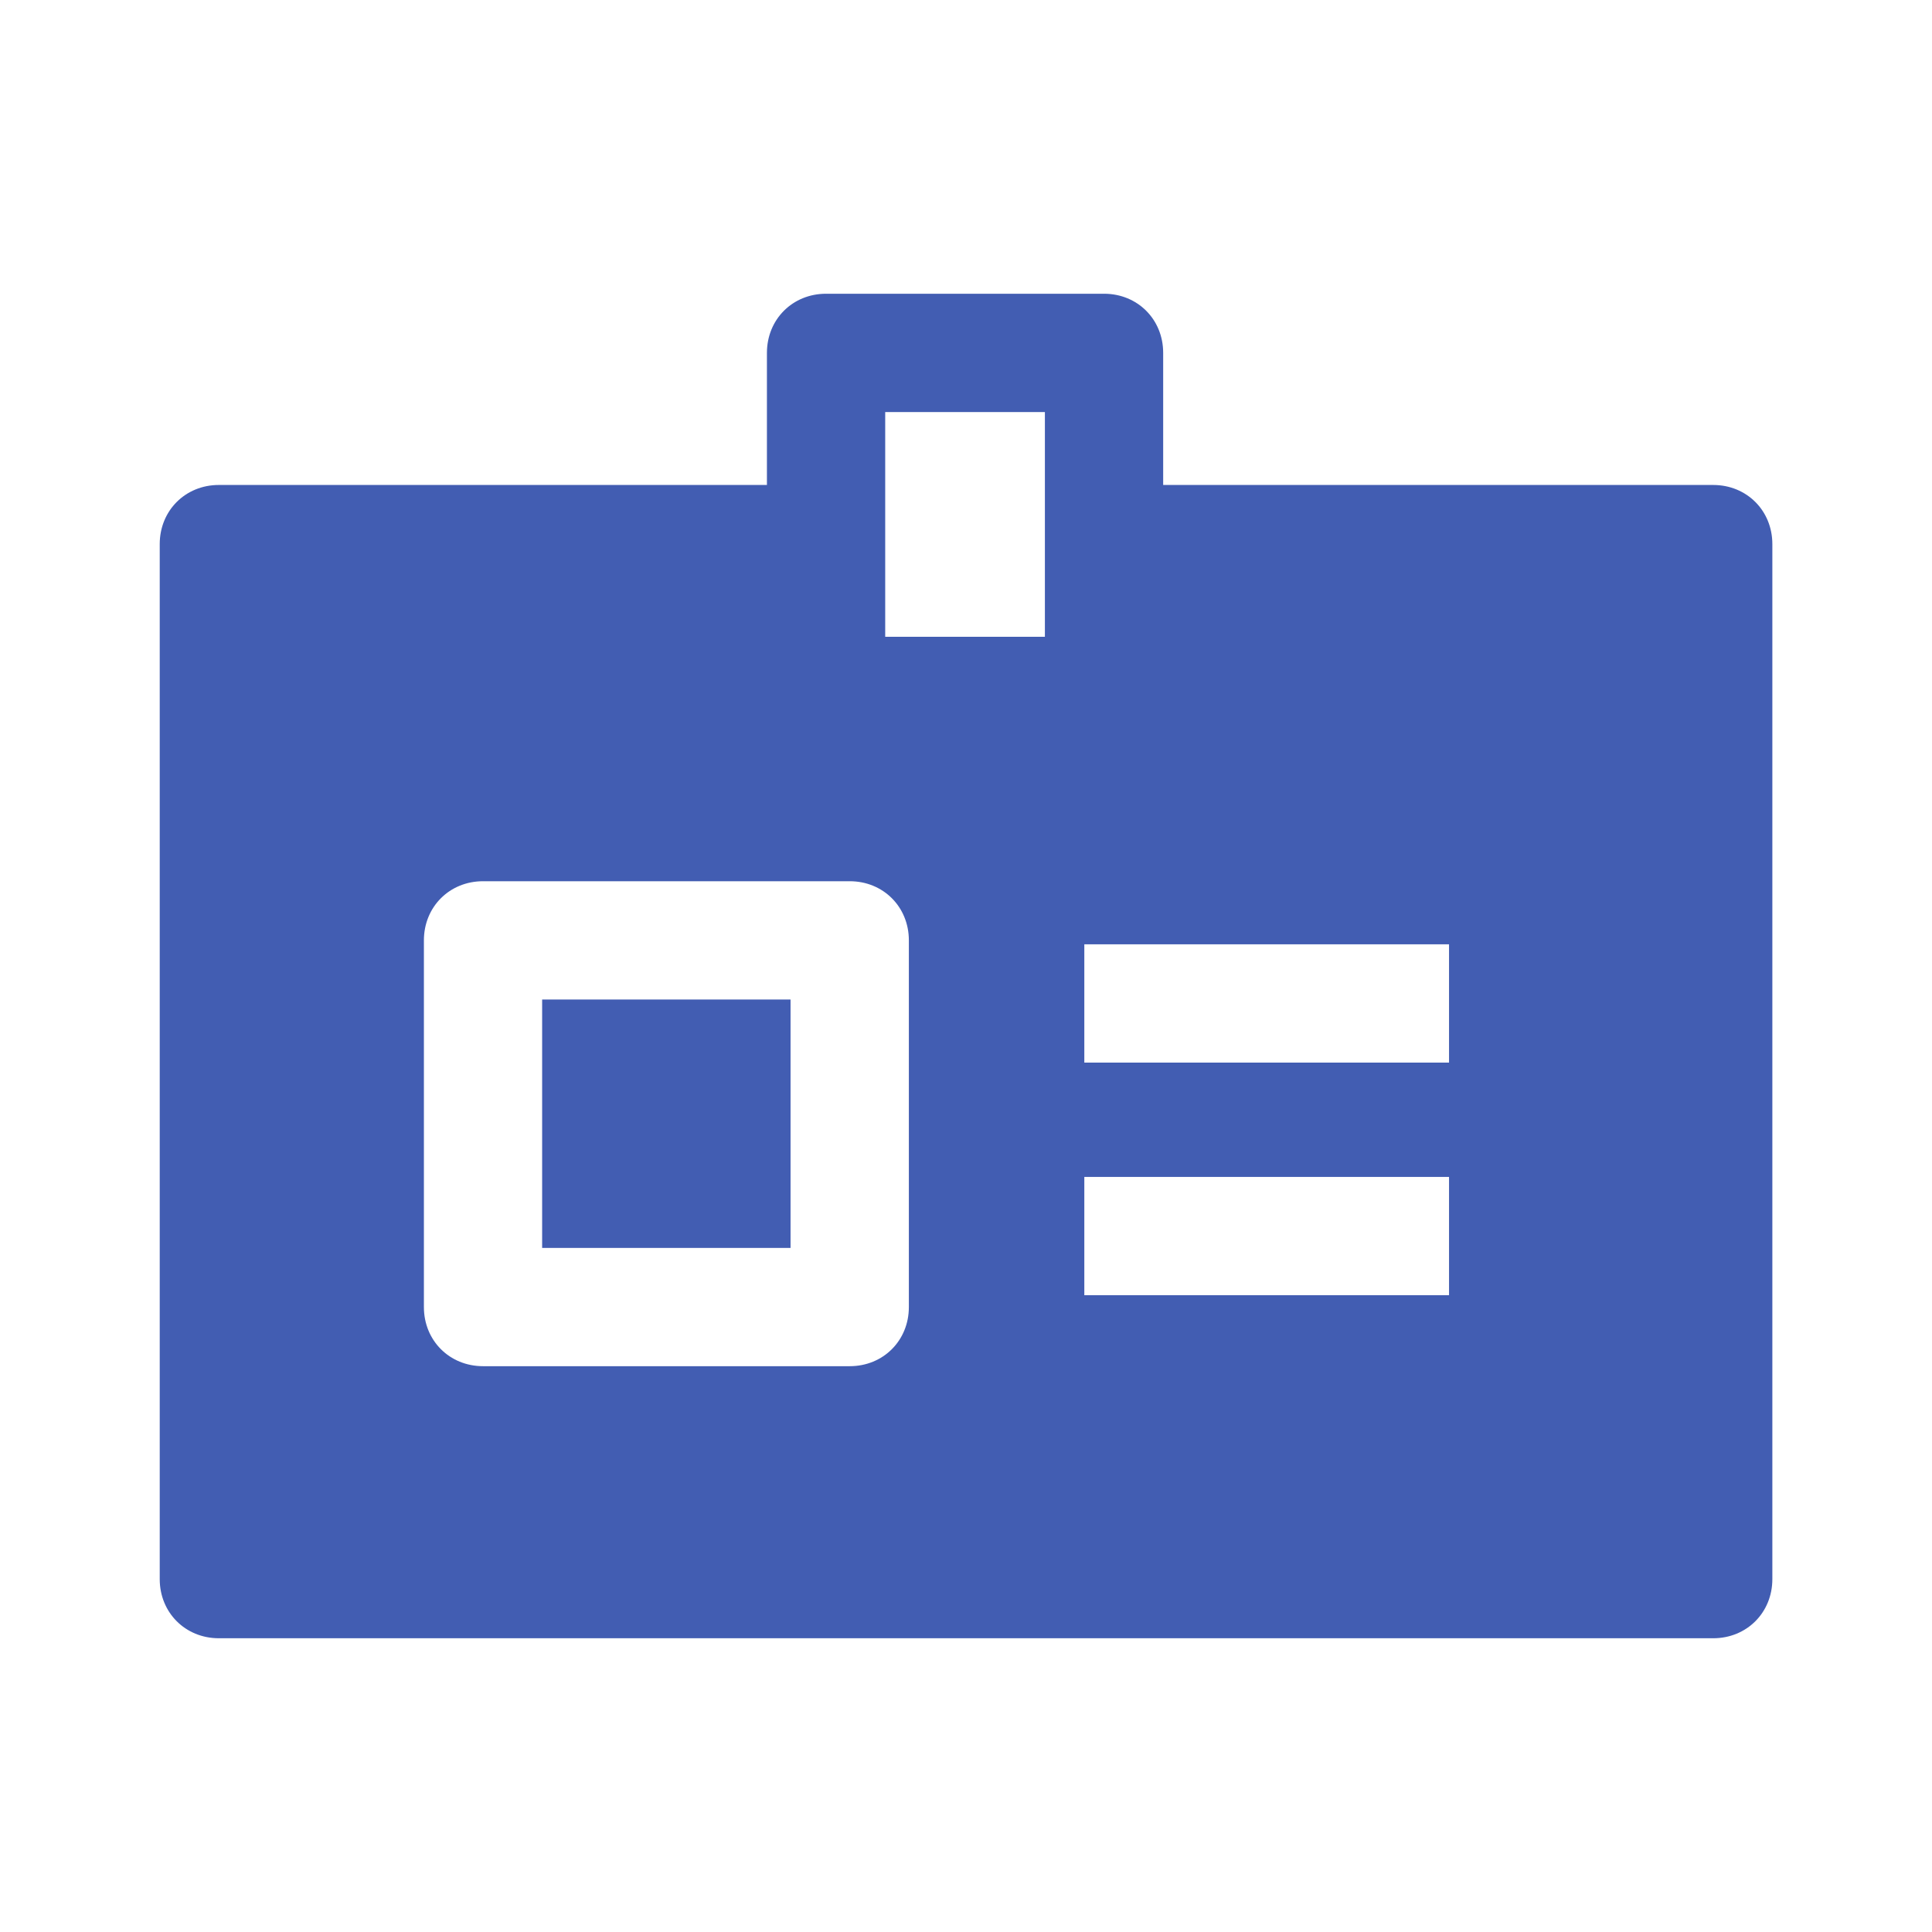 <?xml version="1.0" encoding="UTF-8"?>
<svg width="1200pt" height="1200pt" version="1.1" viewBox="0 0 1200 1200" xmlns="http://www.w3.org/2000/svg">
 <g fill="#425db2">
  <path d="m336.73 620.82h154.29v154.29h-154.29z"/>
  <path d="m1064.1 301.22h-341.63v-82.039c0-20.816-15.918-36.734-36.734-36.734h-172.65c-20.816 0-36.734 15.918-36.734 36.734v82.039h-340.41c-20.816 0-36.734 15.918-36.734 36.734v642.86c0 20.816 15.918 36.734 36.734 36.734h928.16c20.816 0 36.734-15.918 36.734-36.734v-642.85c0-20.816-15.918-36.738-36.734-36.738zm-499.59 510.61c0 20.816-15.918 36.734-36.734 36.734h-227.75c-20.816 0-36.734-15.918-36.734-36.734v-227.75c0-20.816 15.918-36.734 36.734-36.734h227.75c20.816 0 36.734 15.918 36.734 36.734zm84.492-416.32h-99.184v-139.59h99.184zm251.02 408.98h-226.53v-73.469h226.53zm0-144.49h-226.53v-73.469h226.53z"/>
 </g>
</svg>
